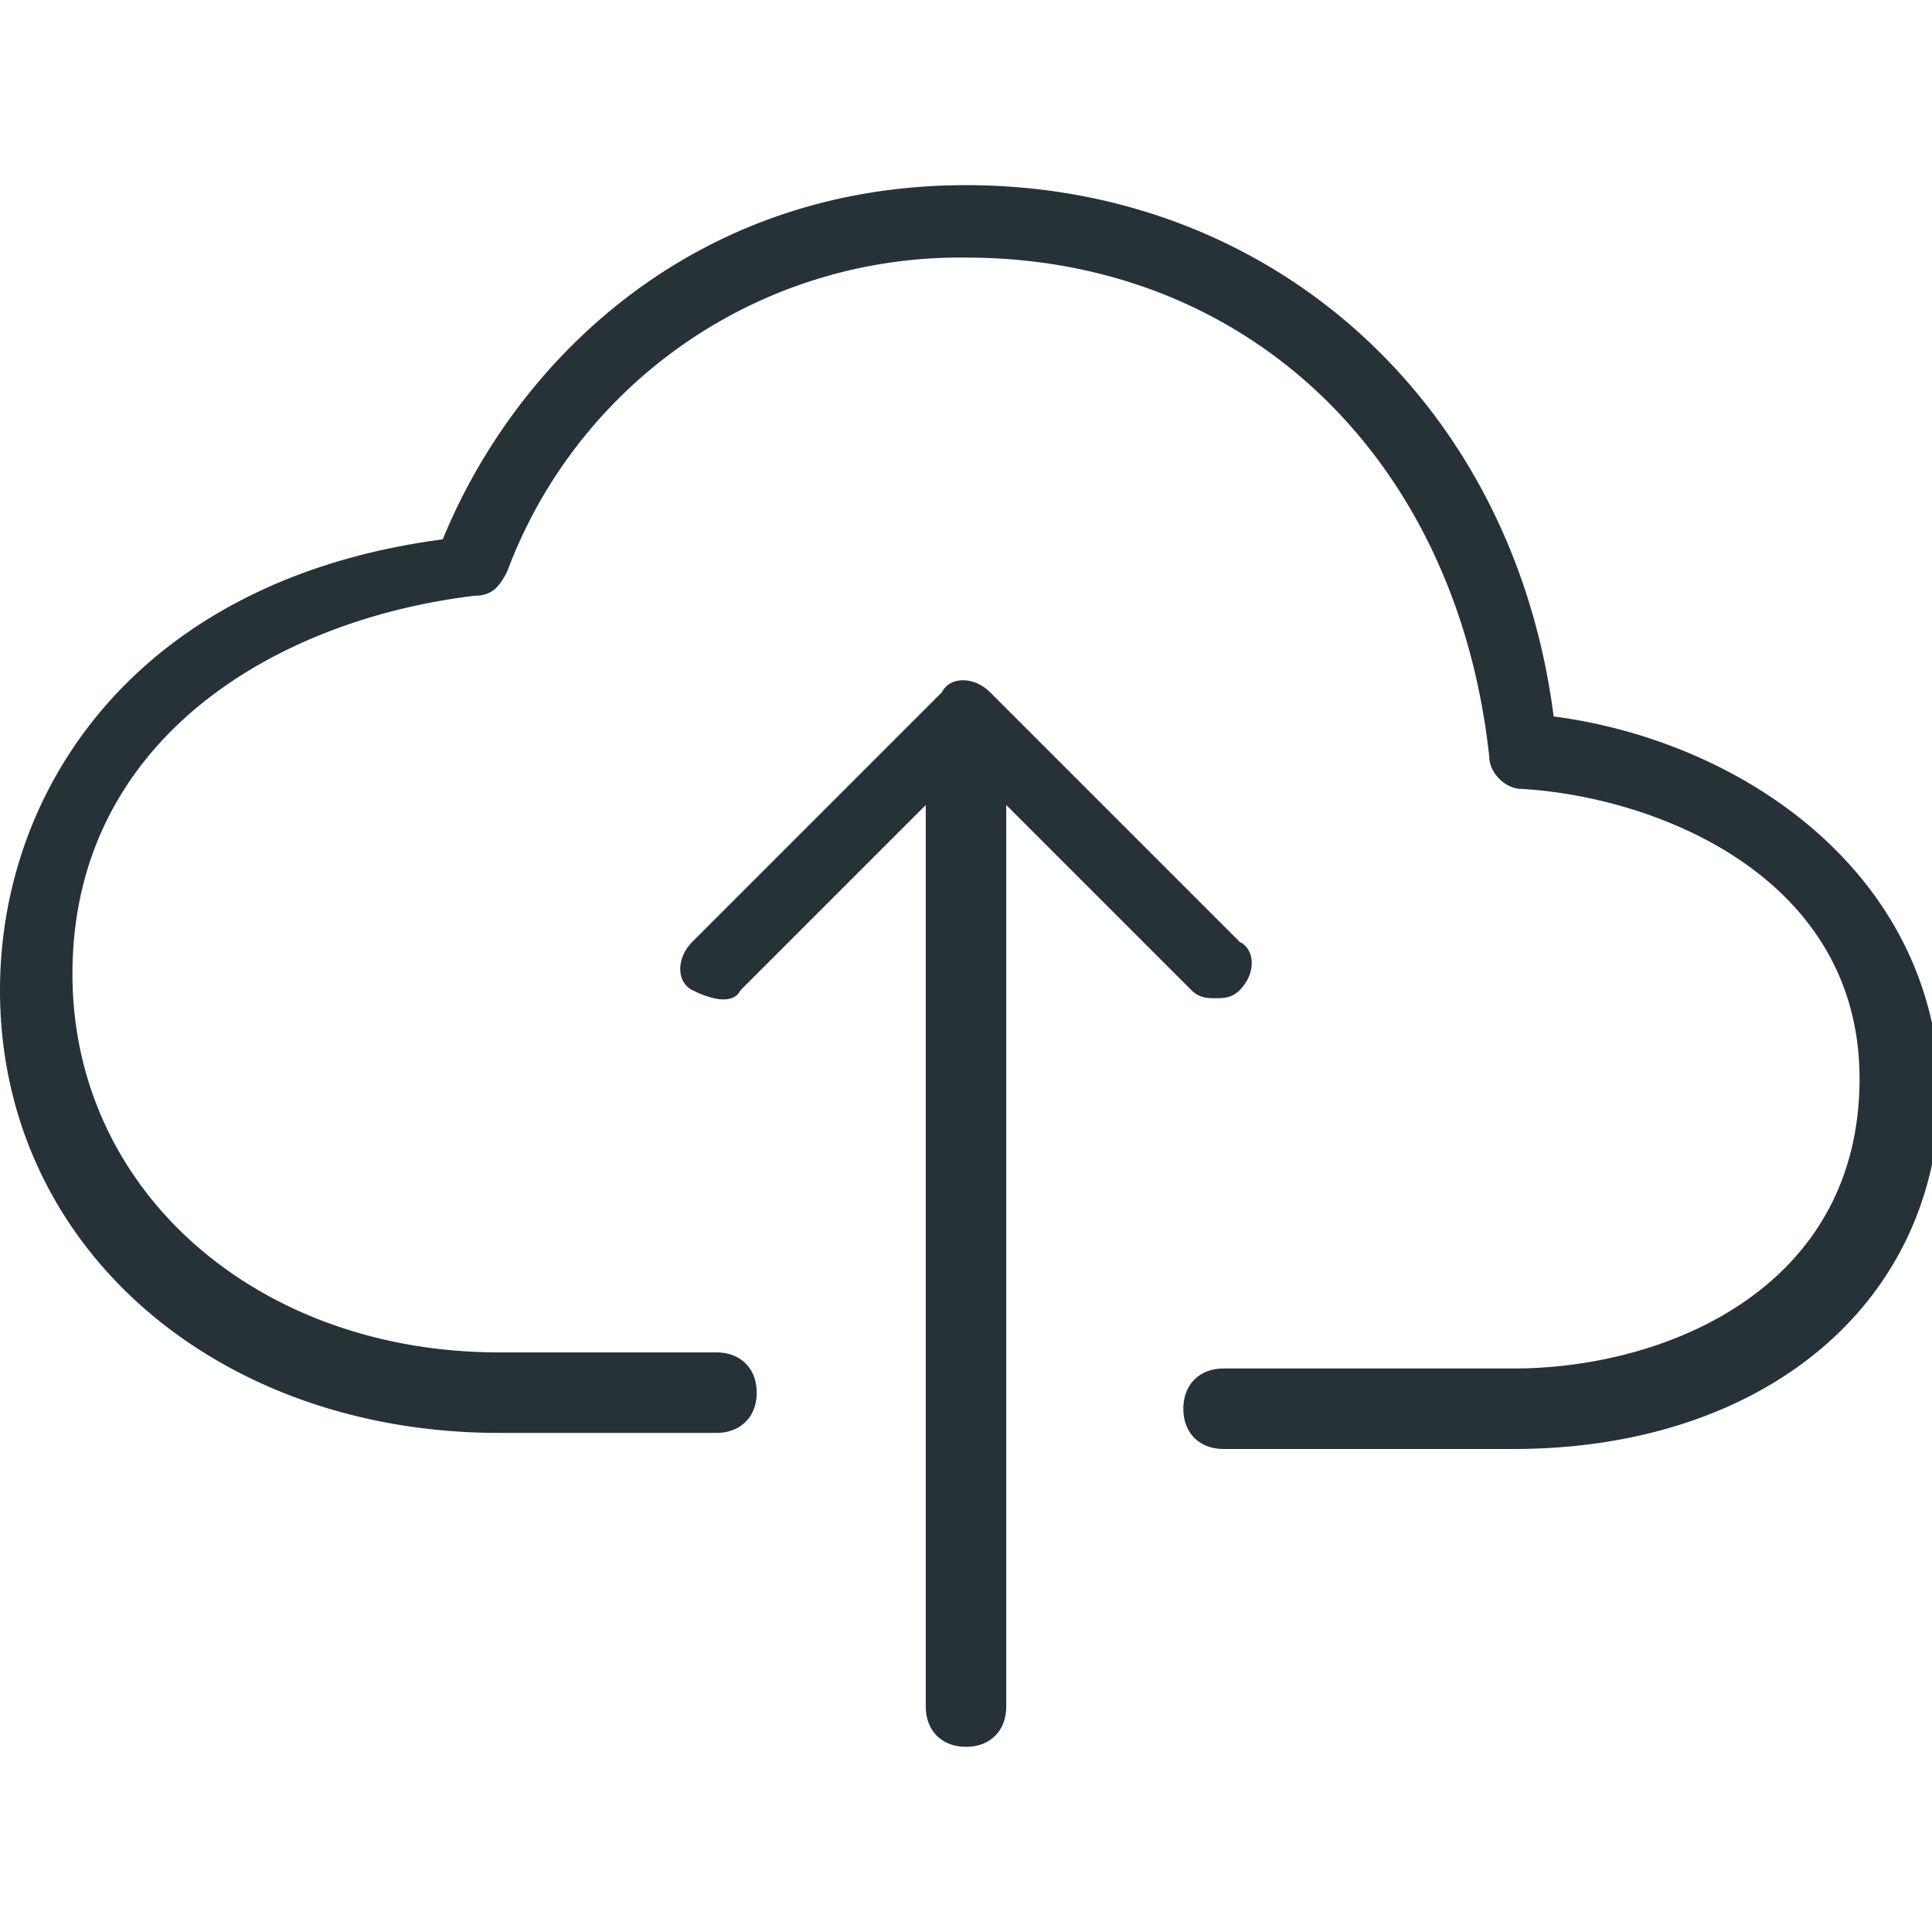 <svg version="1.1" id="Capa_1" xmlns="http://www.w3.org/2000/svg" x="0" y="0" viewBox="0 0 24 24" style="enable-background:new 0 0 24 24" xml:space="preserve"><style>.st0{fill:#263238}</style><path class="st0" d="M19.3 8.9C18.8 5 15.8 2.3 12 2.3c-3.4 0-5.6 2.2-6.5 4.4C1.7 7.2 0 9.8 0 12.3c0 3.2 2.7 5.5 6.2 5.5h2.7c.3 0 .5-.2.5-.5s-.2-.5-.5-.5H6.2c-3 0-5.3-2-5.3-4.7 0-2.9 2.5-4.4 5-4.7.2 0 .3-.1.4-.3A6 6 0 0 1 12 3.2c3.5 0 6.1 2.5 6.5 6.2 0 .2.2.4.4.4 1.7.1 4.2 1.1 4.2 3.6 0 2.6-2.4 3.6-4.3 3.6h-3.6c-.3 0-.5.2-.5.5s.2.5.5.5h3.6c3.1 0 5.3-1.8 5.3-4.5-.1-2.7-2.5-4.3-4.8-4.6z"/><path class="st0" d="M14.8 12.3c.1.1.2.1.3.1s.2 0 .3-.1c.2-.2.2-.5 0-.6l-3.1-3.1c-.2-.2-.5-.2-.6 0l-3.1 3.1c-.2.2-.2.5 0 .6s.5.2.6 0l2.3-2.3v11.2c0 .3.2.5.5.5s.5-.2.5-.5V10l2.3 2.3z"/></svg>